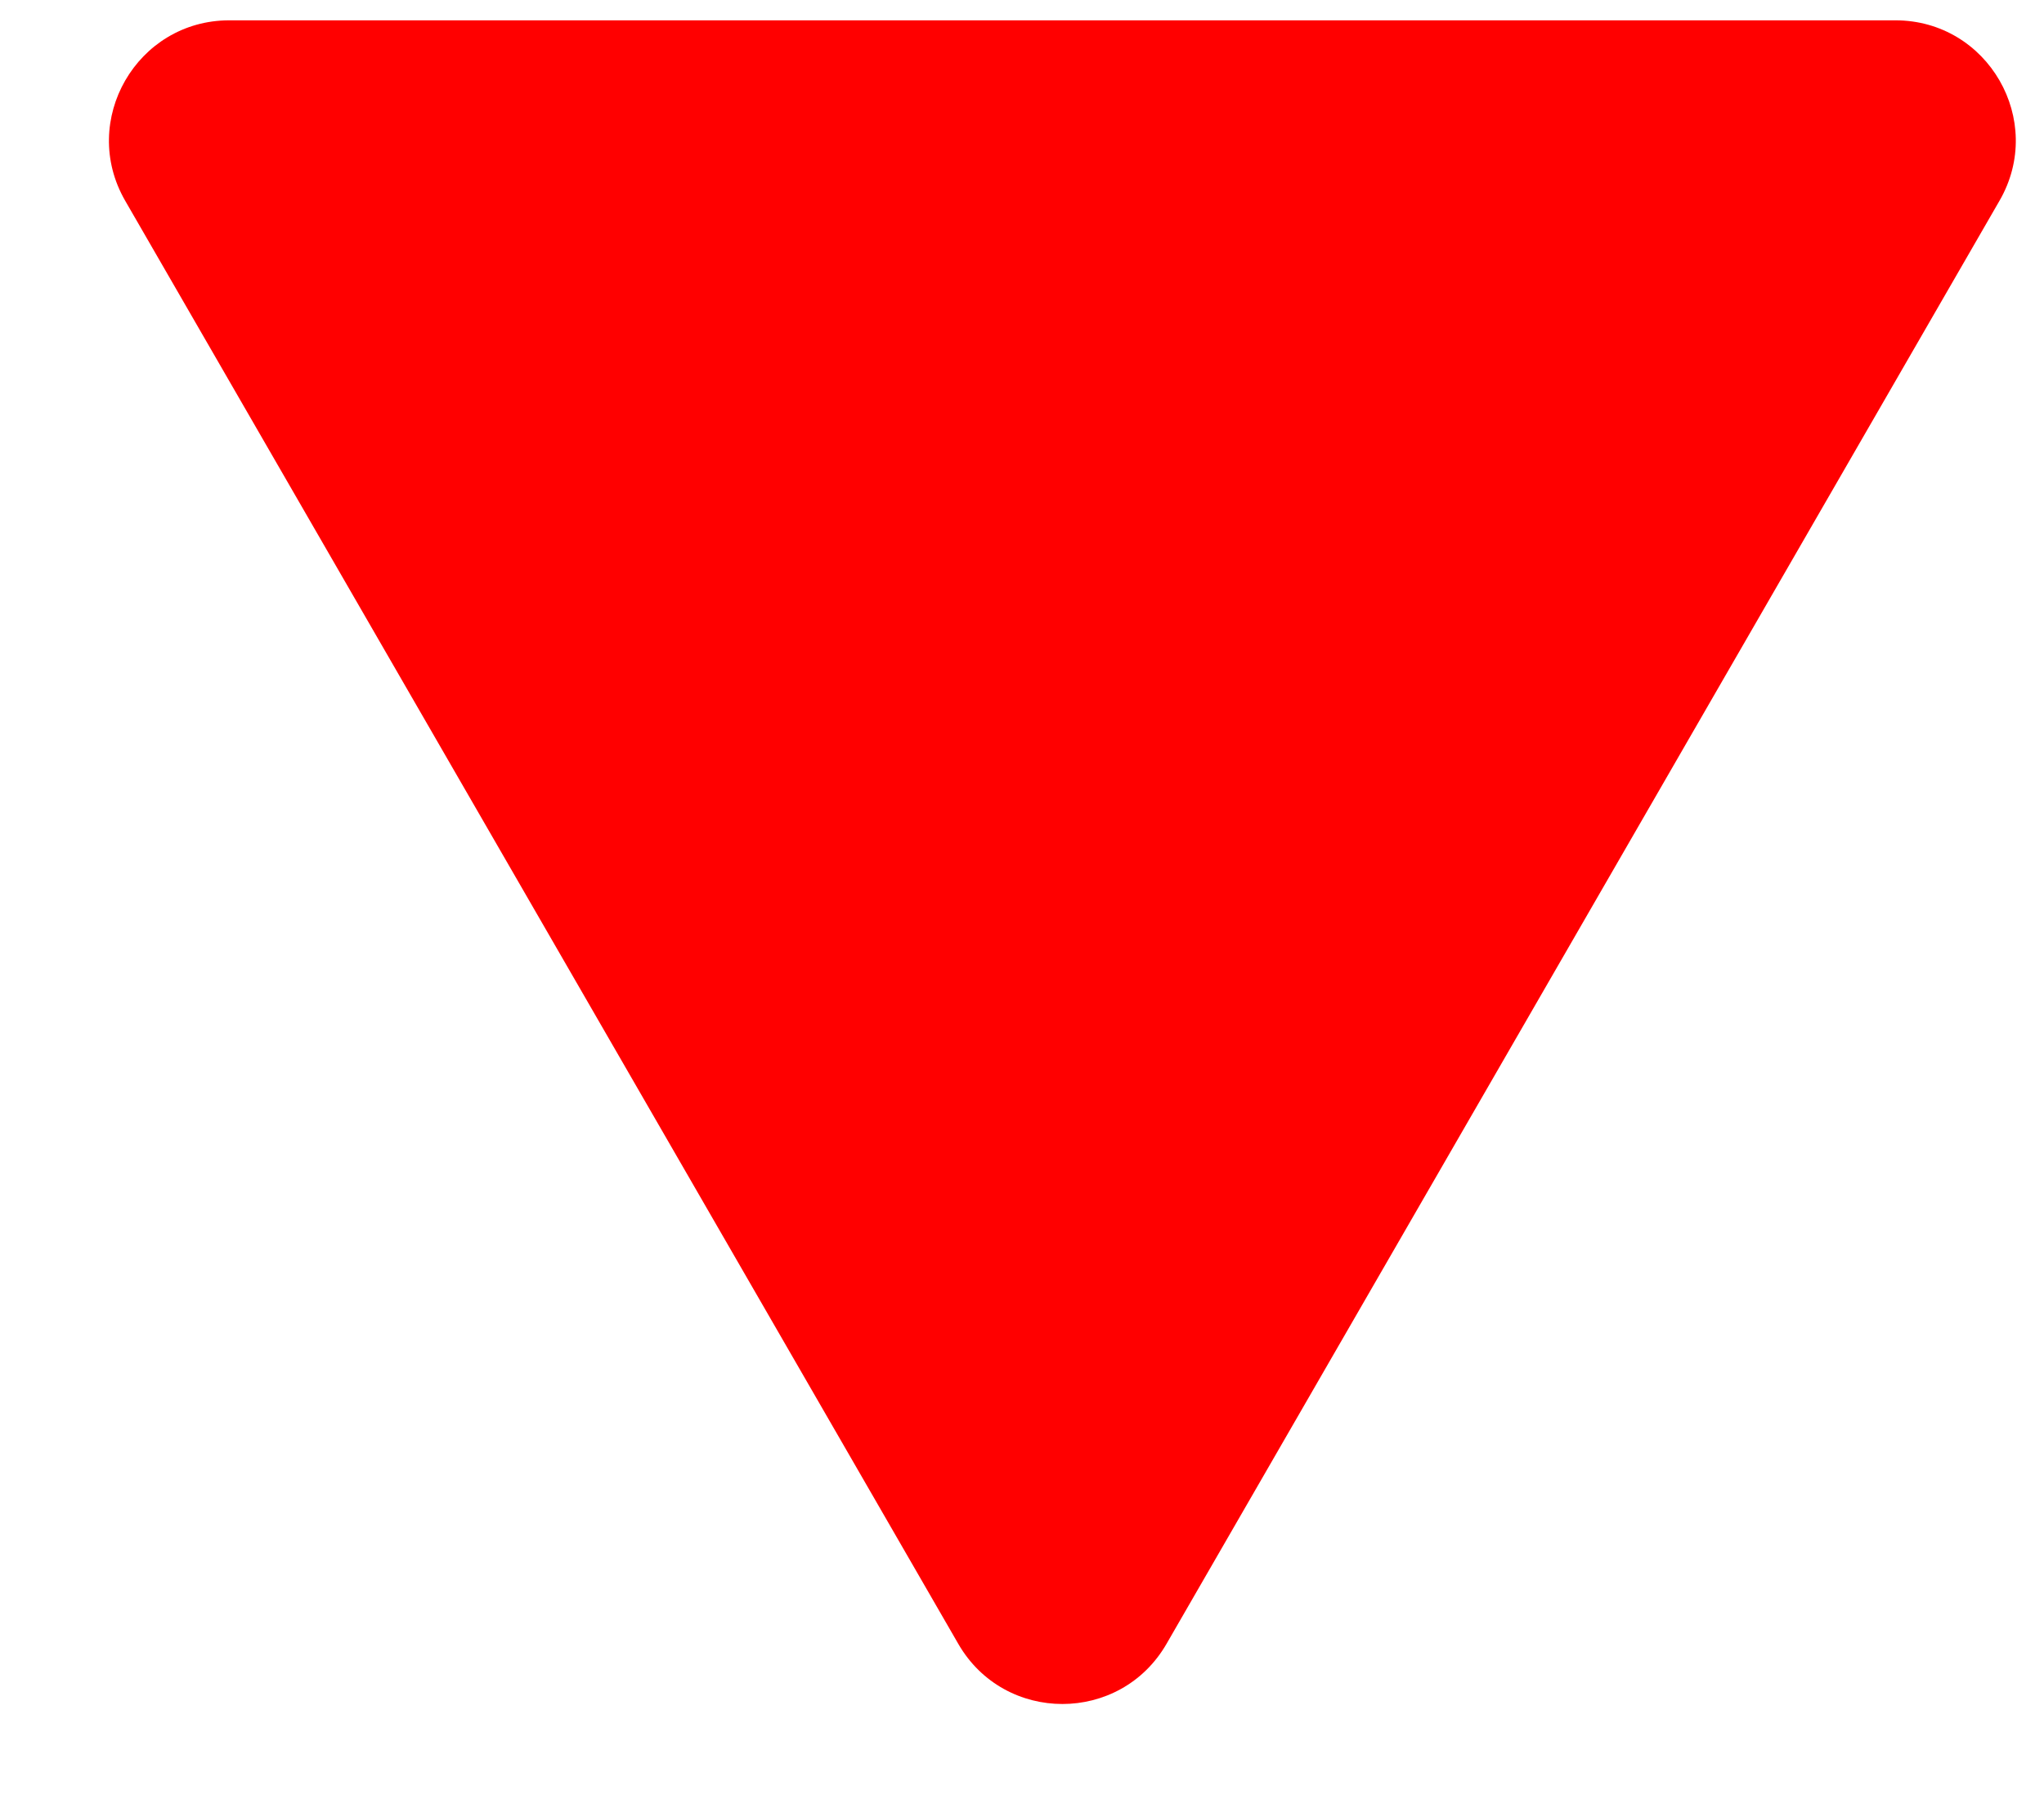 <svg width="17" height="15" viewBox="0 0 17 15" fill="none" xmlns="http://www.w3.org/2000/svg">
<path d="M9.702 13.669C9.317 14.336 8.355 14.336 7.97 13.669L1.041 1.669C0.657 1.003 1.138 0.169 1.907 0.169L15.764 0.169C16.534 0.169 17.015 1.003 16.63 1.669L9.702 13.669Z" fill="#FF0000"/>
</svg>
